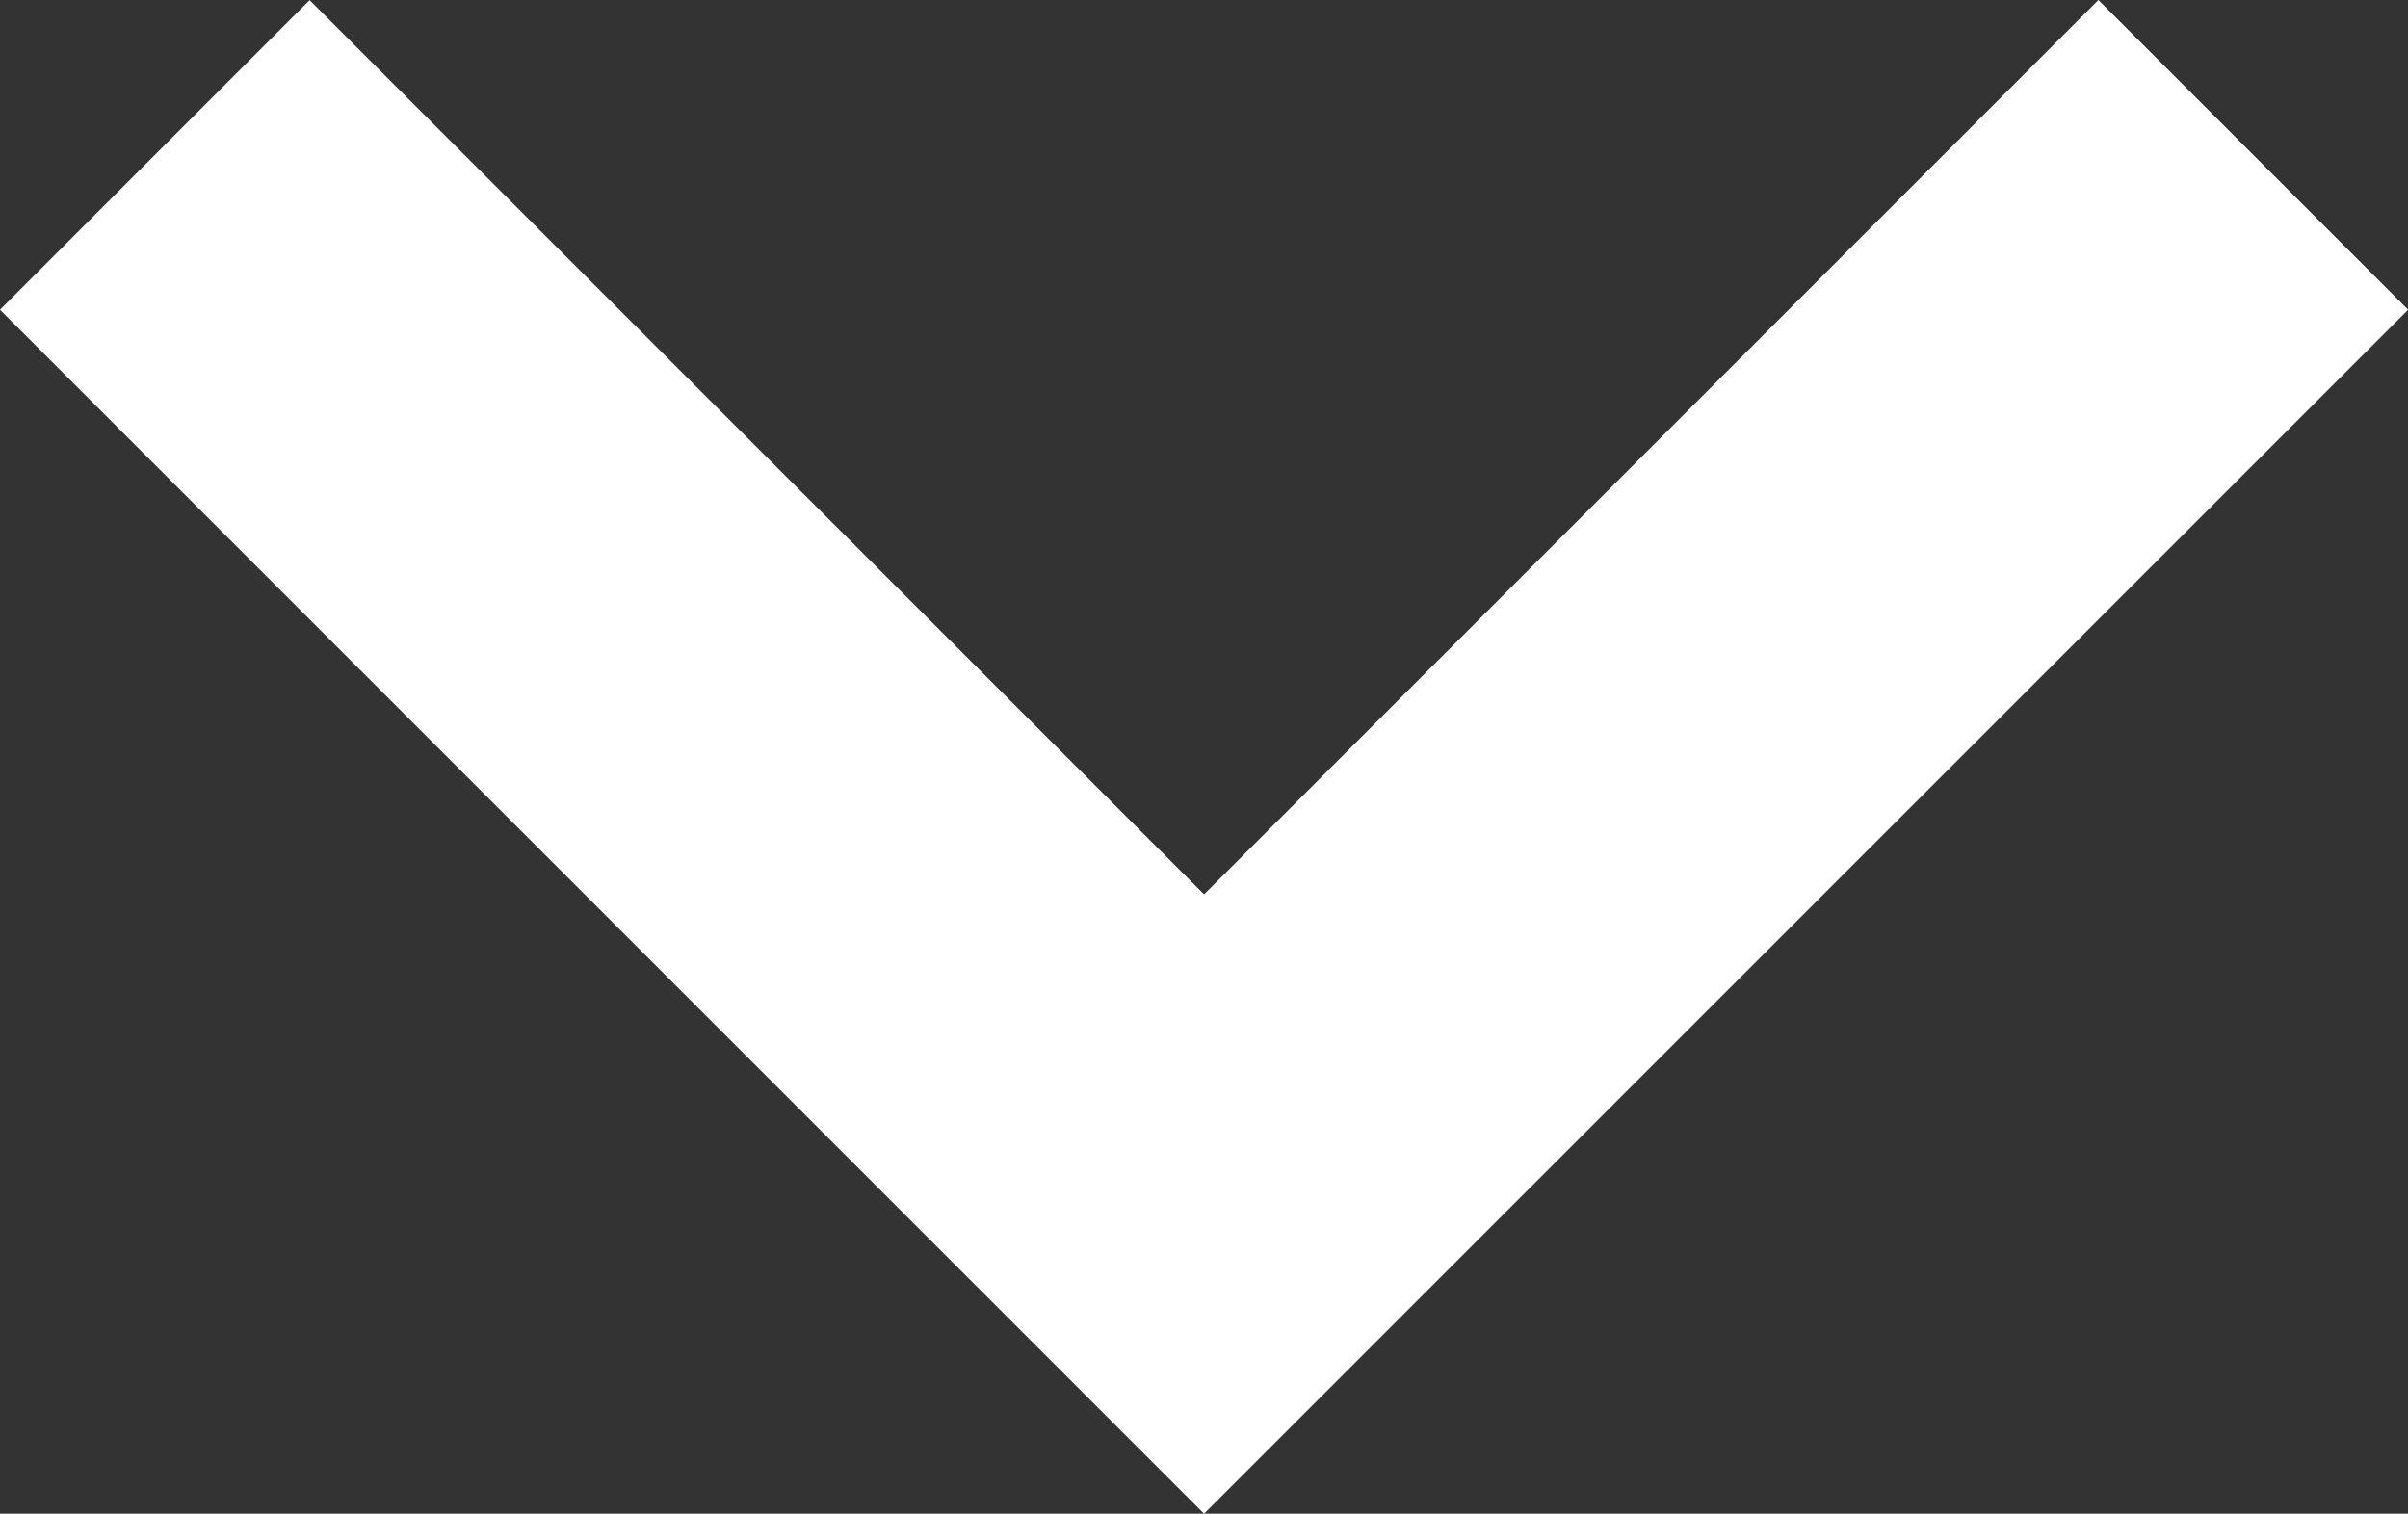 <svg xmlns="http://www.w3.org/2000/svg" width="16.495" height="10.37" viewBox="0 0 16.495 10.37">
  <rect x="0" y="0" width="16.495" height="10.37" fill="#333333" stroke="none"/>
  <path id="Trazado_113514" data-name="Trazado 113514" d="M1.061,15.435l-2.121-2.121L5.066,7.187-1.061,1.061,1.061-1.061,9.309,7.187Z" transform="translate(15.435 1.061) rotate(90)" fill="#fff"/>
</svg>
